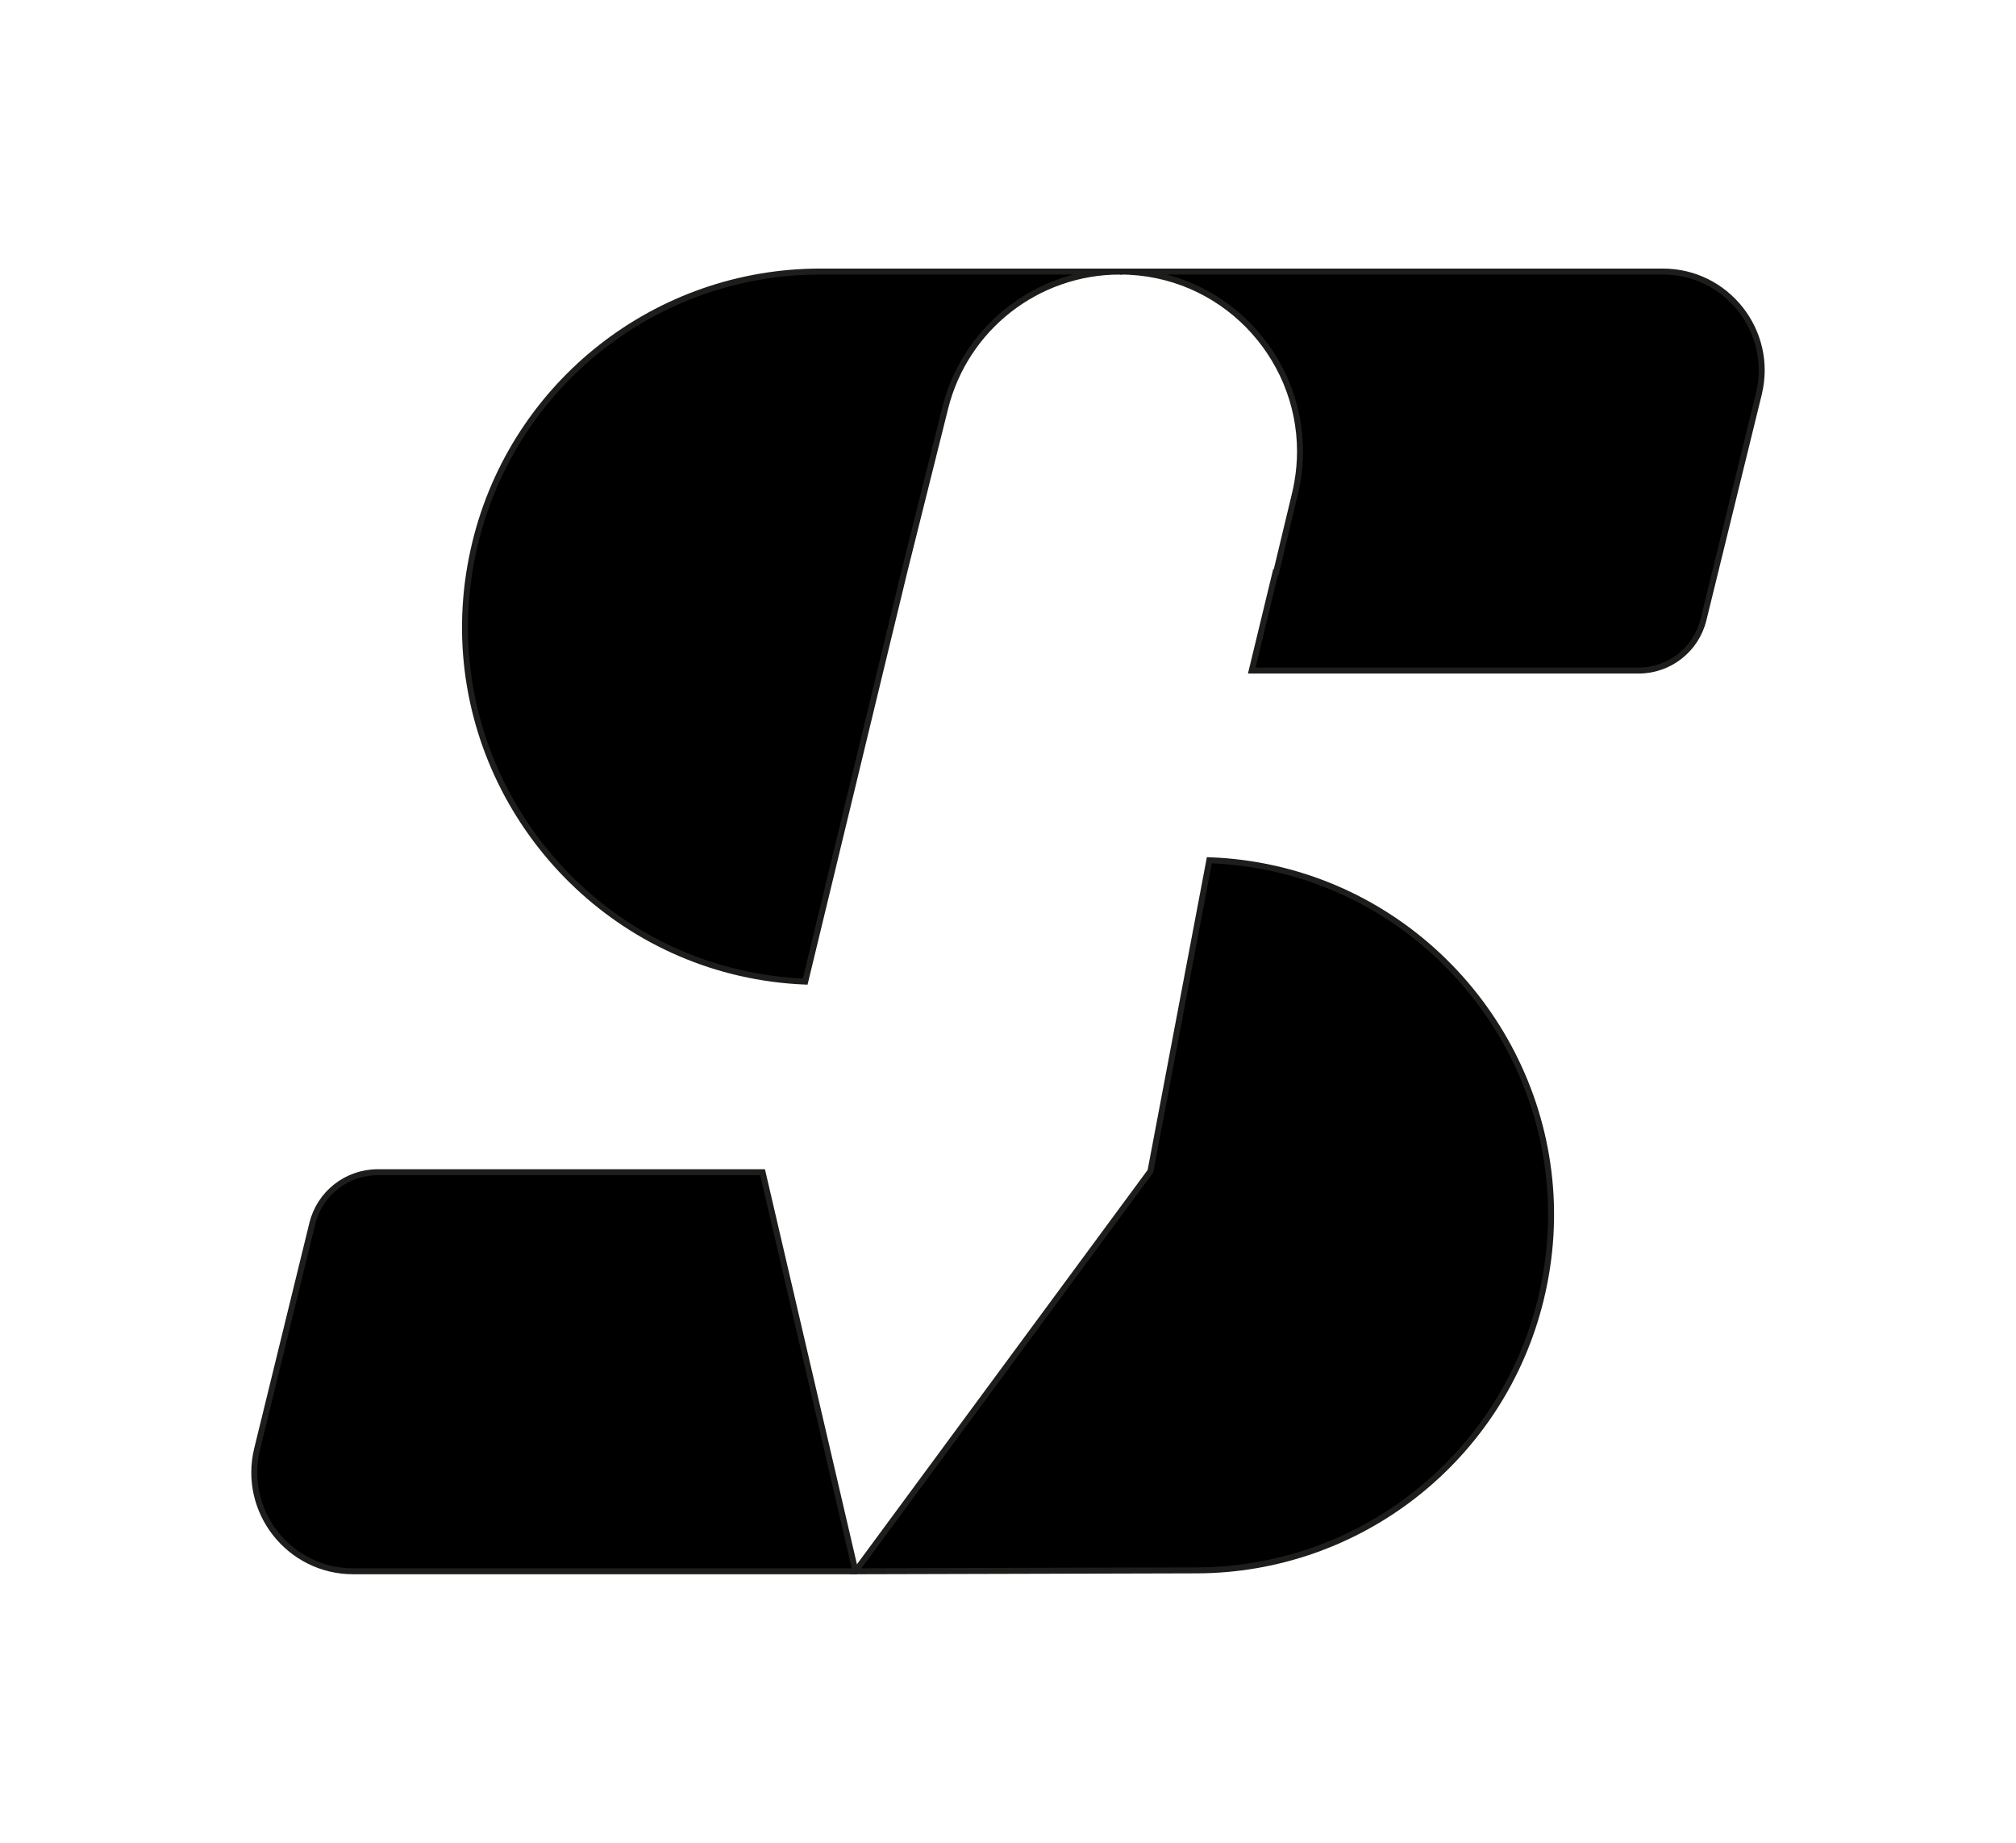 <?xml version="1.0" encoding="UTF-8"?>
<svg id="Calque_1" data-name="Calque 1" xmlns="http://www.w3.org/2000/svg" viewBox="0 0 1688.85 1543.45">
  <defs>
    <style>
      .cls-1 {
        stroke: #1d1d1b;
        stroke-miterlimit: 10;
        stroke-width: 5px;
      }
    </style>
  </defs>
  <path class="cls-1" d="m1290.66,1088.66c-16.31,66.53-54.3,123.17-105.34,163.2-51.01,40.03-115.09,63.41-183.57,63.41l-285.08.75,247.08-335.08,49.34-260.45c150.2,5.55,267.13,120.97,284.14,261.31,4.2,34.53,2.35,70.59-6.57,106.86Z"/>
  <path class="cls-1" d="m938.17,227.44c-69.21,0-129.55,47.09-146.33,114.26l-33.82,135.32-20.48,84.61-62.99,260.51c-149.34-6.13-265.51-120.88-282.79-260.51-4.31-34.75-2.48-71.03,6.49-107.58,16.31-66.53,54.3-123.17,105.31-163.2,51.01-40.03,115.11-63.41,183.6-63.41h251.01Z"/>
  <path class="cls-1" d="m716.67,1316.02h-420.81c-53.71,0-93.21-50.34-80.44-102.51l46.2-188.71c6.18-25.24,28.81-43,54.8-43h322.41l77.85,334.21Z"/>
  <path class="cls-1" d="m1473.42,329.99l-46.38,189.05c-6.14,25.01-28.56,42.59-54.3,42.59h-324.12l19.93-82.43h.52l15.76-65.73c.8-3.31,1.49-6.65,2.04-9.94v-.06c1.49-8.59,2.18-17.12,2.18-25.51,0-80.88-65.64-150.53-150.89-150.53h454.82c53.73,0,93.23,50.37,80.43,102.55Z"/>
</svg>